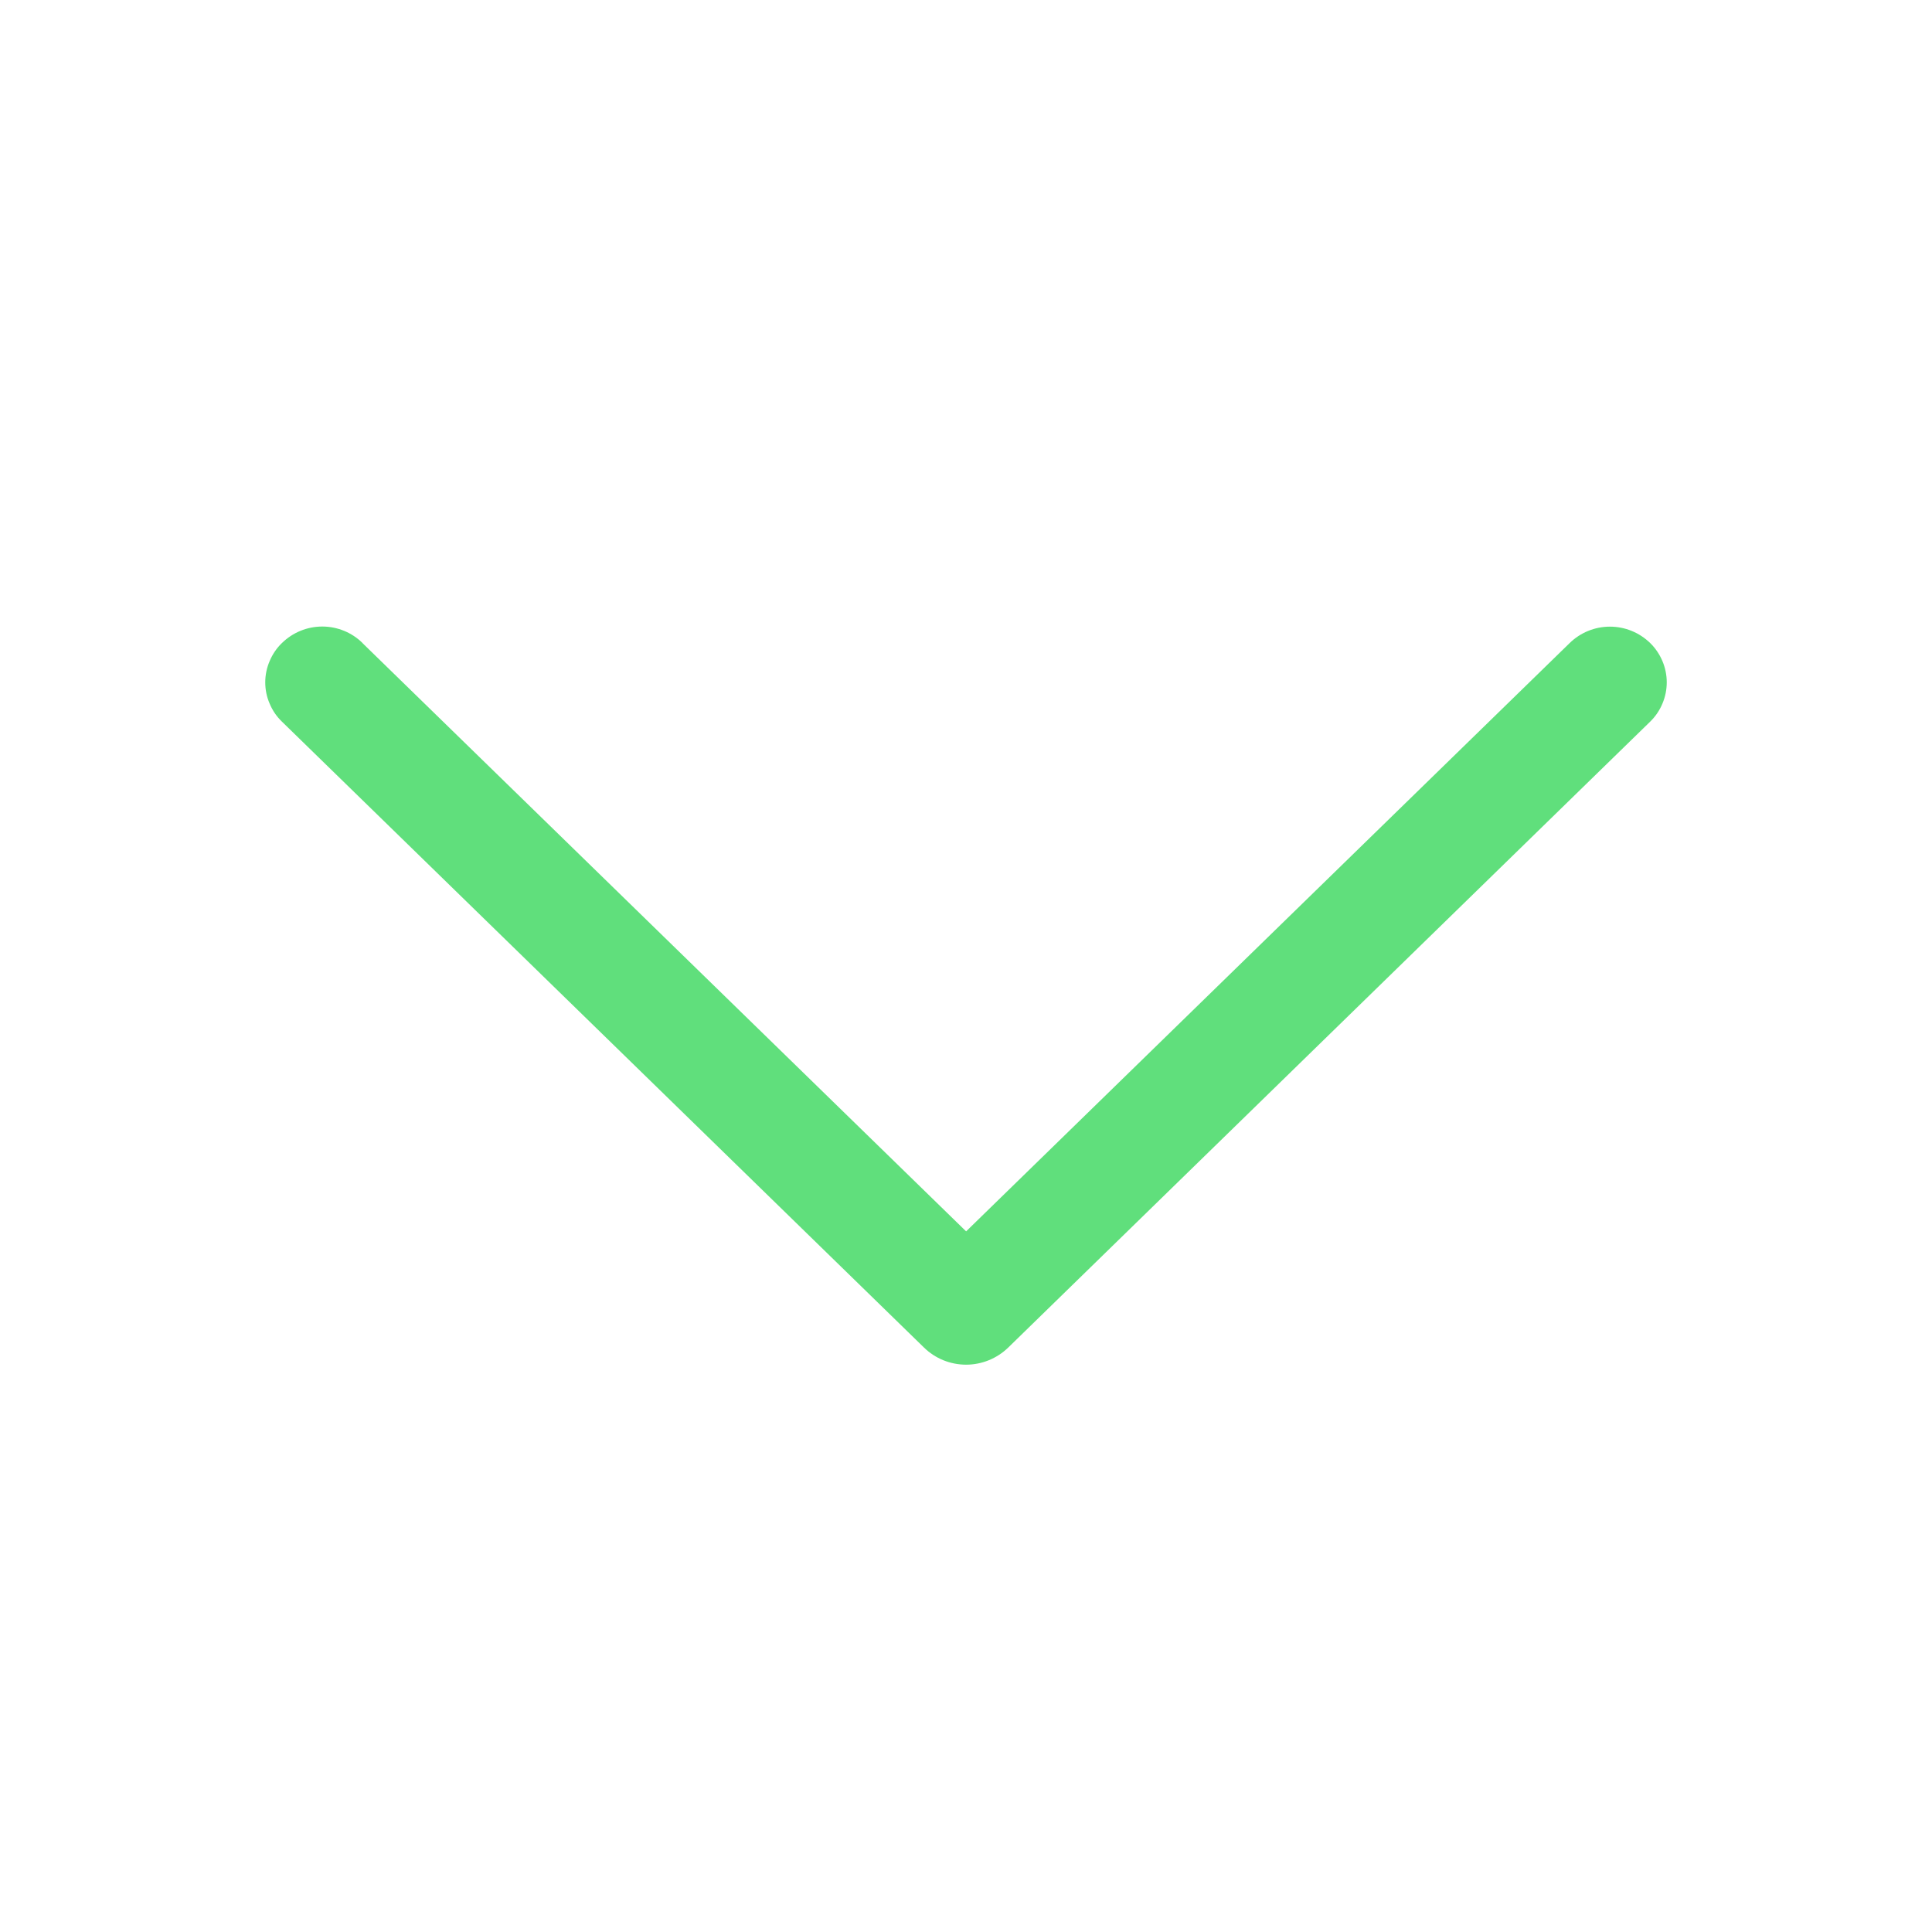 <svg width="17" height="17" viewBox="0 0 17 17" fill="none" xmlns="http://www.w3.org/2000/svg">
<path d="M3.19 5.659L8.501 10.835L13.811 5.659C13.906 5.566 14.033 5.514 14.166 5.514C14.299 5.514 14.426 5.566 14.521 5.659C14.567 5.704 14.603 5.758 14.628 5.817C14.653 5.876 14.666 5.94 14.666 6.004C14.666 6.068 14.653 6.132 14.628 6.191C14.603 6.251 14.567 6.304 14.521 6.349L8.872 11.857C8.772 11.954 8.639 12.008 8.501 12.008C8.362 12.008 8.229 11.954 8.13 11.857L2.481 6.35C2.434 6.305 2.398 6.252 2.373 6.192C2.347 6.133 2.334 6.069 2.334 6.004C2.334 5.94 2.347 5.876 2.373 5.816C2.398 5.757 2.434 5.703 2.481 5.658C2.576 5.565 2.703 5.513 2.836 5.513C2.968 5.513 3.096 5.565 3.19 5.658L3.19 5.659Z" fill="#60DF7C"/>
</svg>
